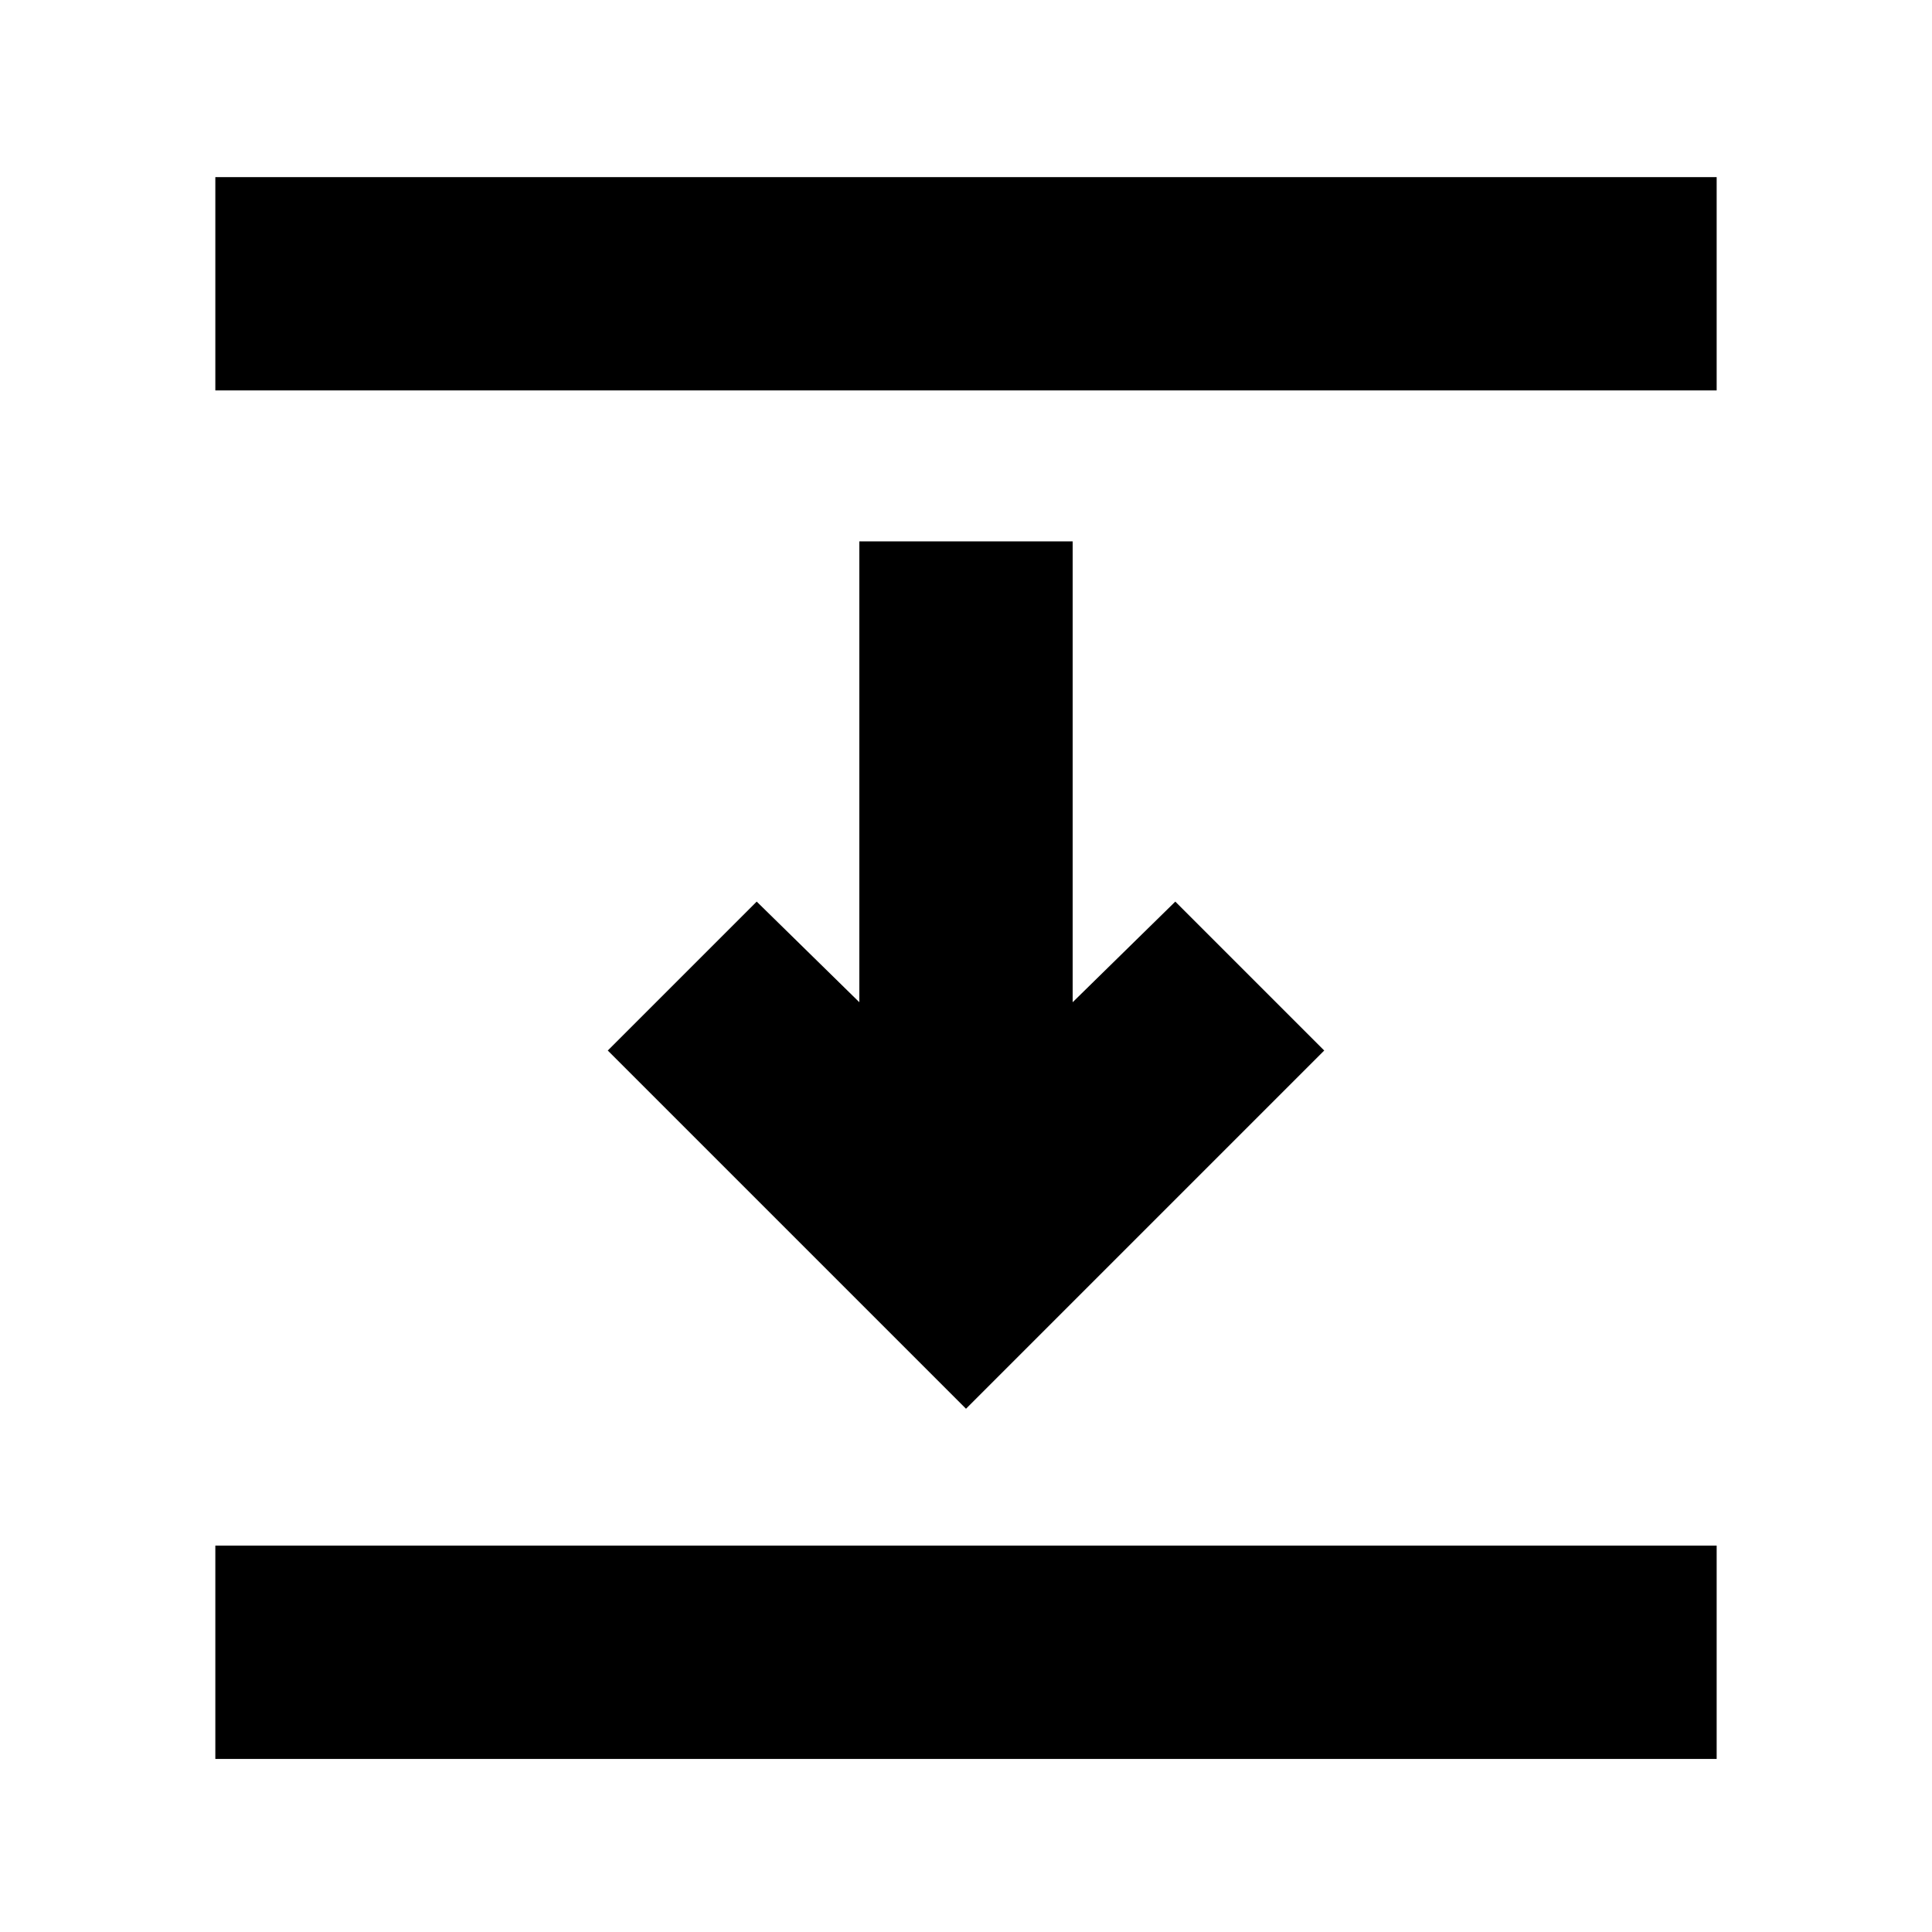 <svg xmlns="http://www.w3.org/2000/svg" height="24" viewBox="0 96 960 960" width="24"><path d="M107 290V184h746v106H107Zm373 506L302 618l74-74 51 50V365h106v229l51-50 74 74-178 178ZM107 970V864h746v106H107Z"/></svg>